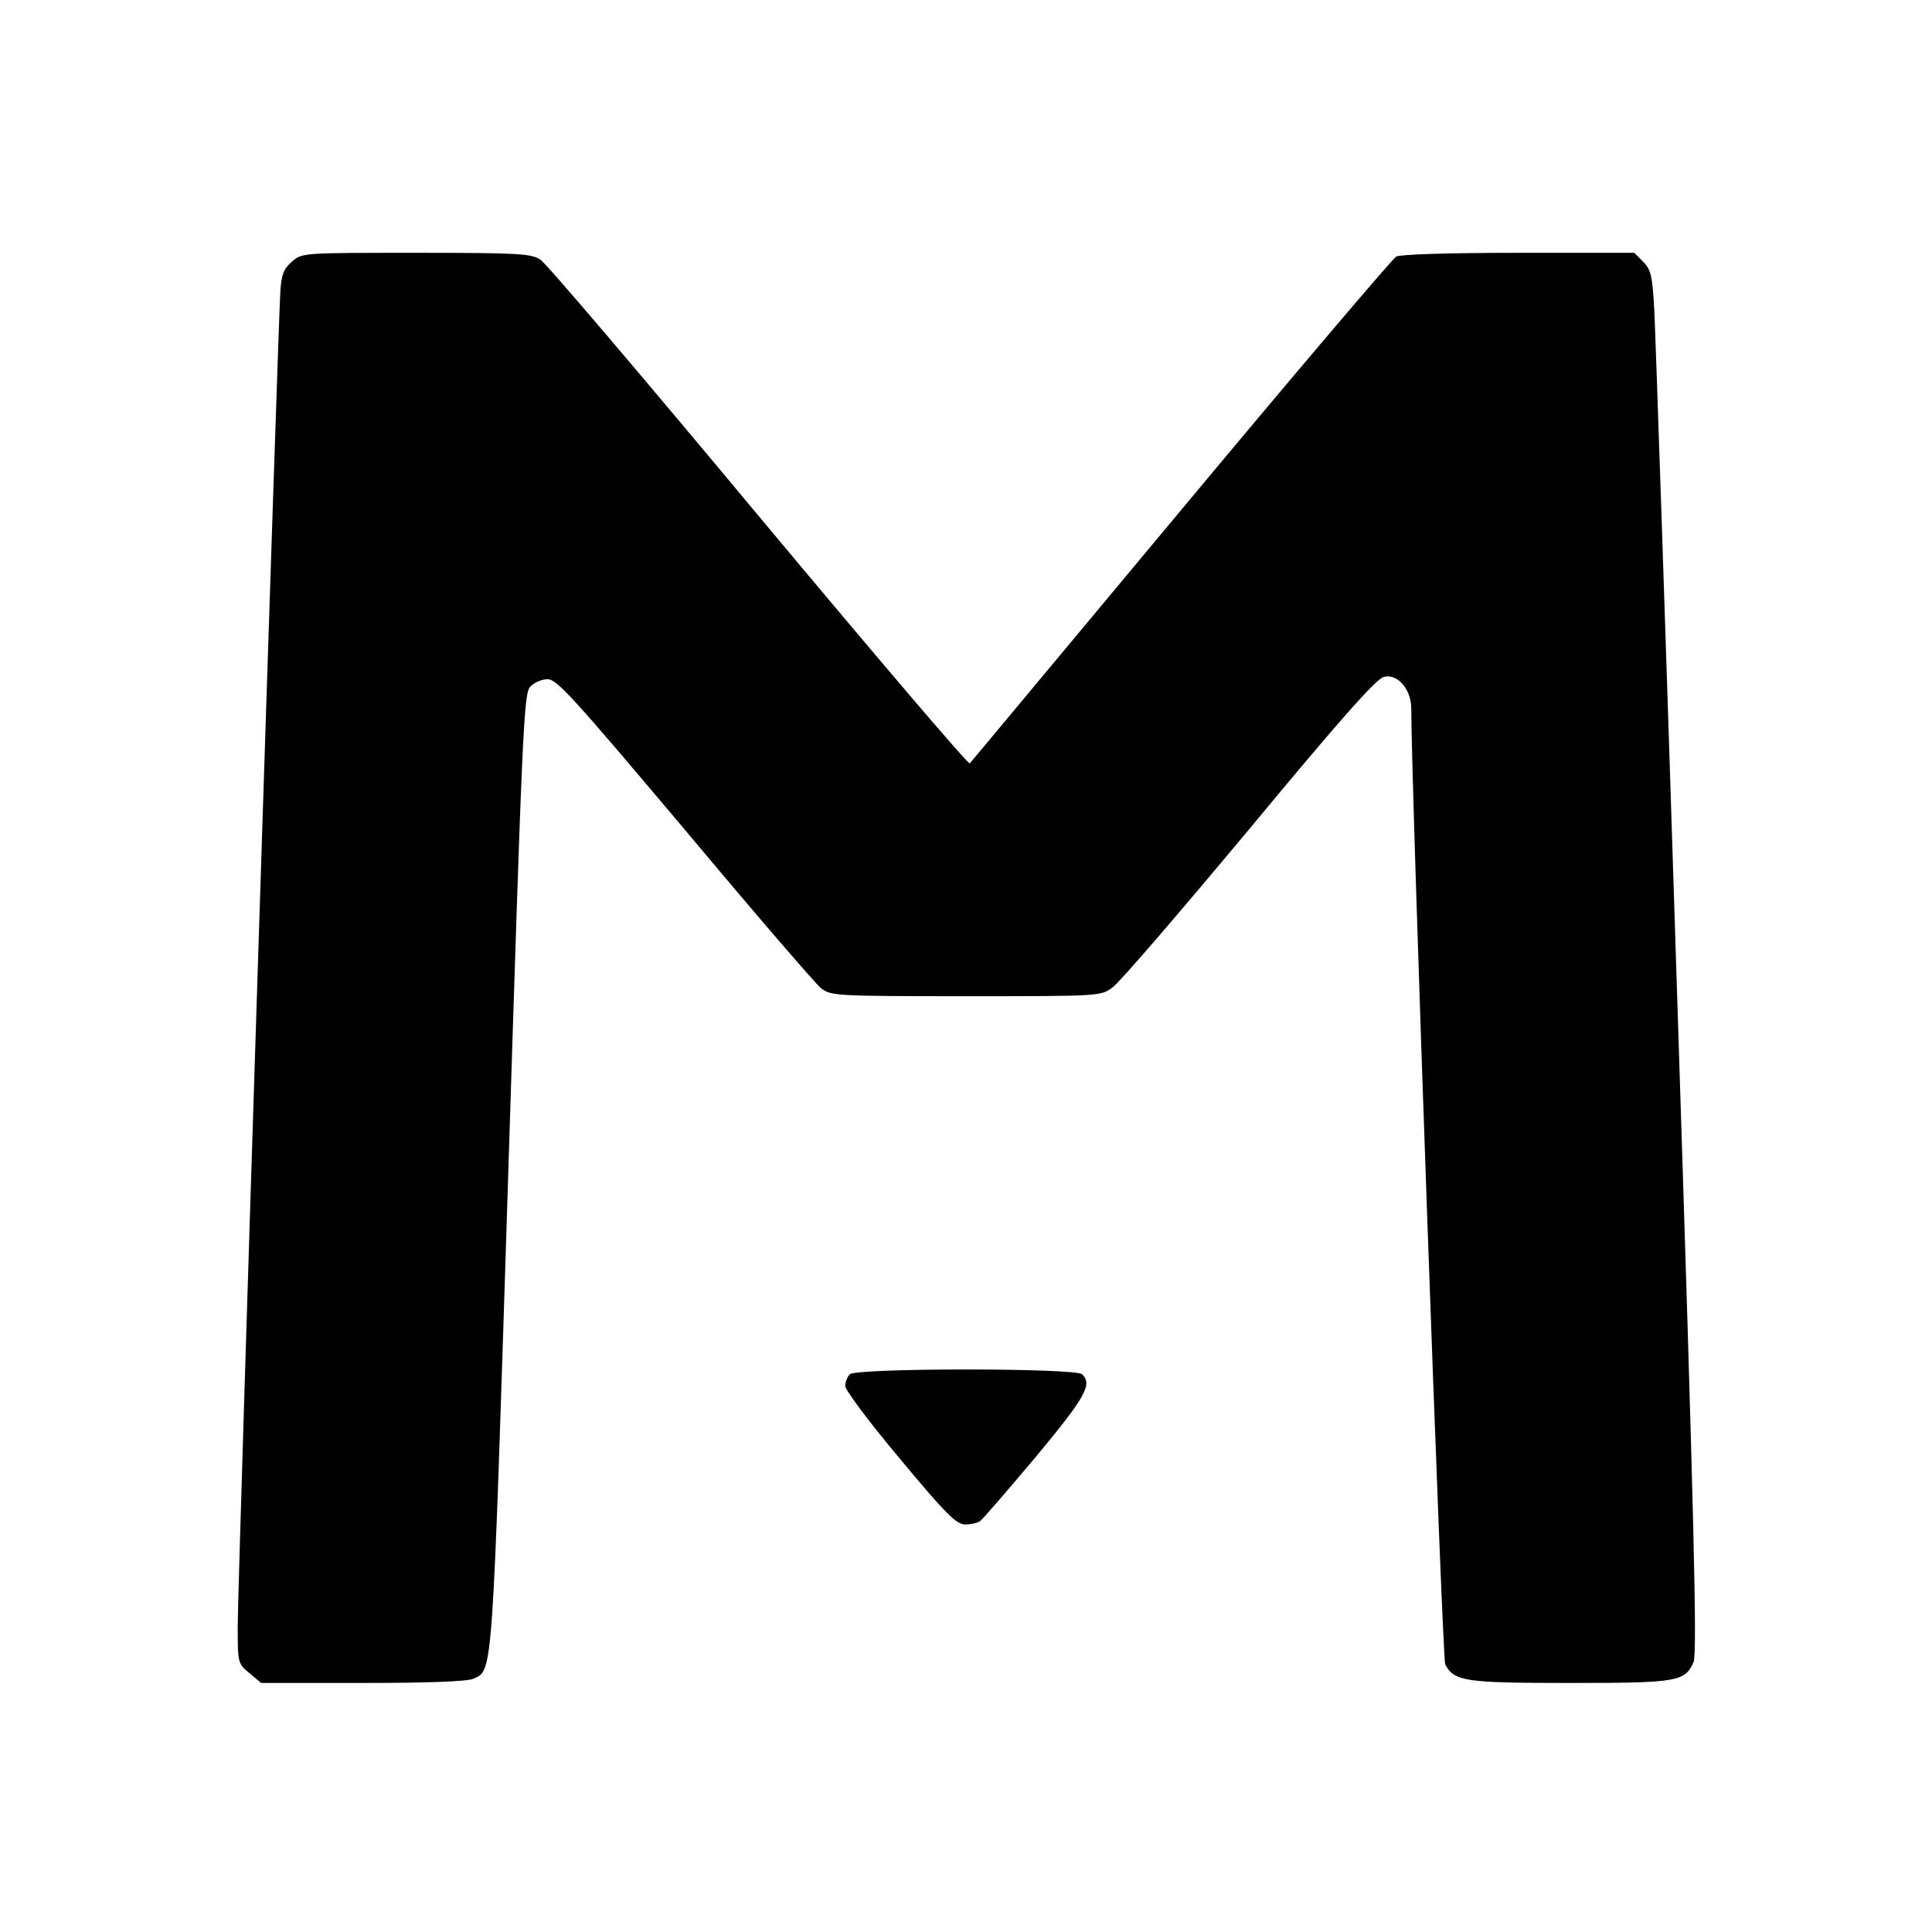 <svg version="1" xmlns="http://www.w3.org/2000/svg" width="682.667" height="682.667" viewBox="0 0 512 512"><path d="M77.4 69.3c-2.2 1.9-2.8 3.4-3.1 7.8-.6 9-11.3 342.7-11.3 353.6 0 10.1 0 10.1 3.1 12.7l3.1 2.6H96c18 0 27.7-.4 29.4-1.1 5.3-2.4 5 1.4 9.3-134.2 3.7-117.3 4.1-126.9 5.8-128.7 1-1.1 3.1-2 4.6-2 2.5 0 6.8 4.8 36.4 39.9 18.4 22 34.7 40.9 36.1 42 2.6 2 3.7 2.1 38.4 2.1 35.4 0 35.7 0 38.8-2.3 1.8-1.2 18-20.1 36.2-41.9 24.1-29.1 33.7-39.9 35.7-40.4 3.6-1 7.3 3.2 7.3 8.4 0 21.1 8.2 251.8 9 253.3 2.4 4.5 5.3 4.9 33 4.9 28.4 0 30.5-.3 32.8-5.5 1-2.2.2-36.4-4.3-175.4-3-94.9-5.8-177.3-6.1-183-.5-9.1-.9-10.7-3-12.8l-2.3-2.3h-30.6c-18.6 0-31.4.4-32.5 1-1 .6-26.7 30.8-57.1 67.3-30.4 36.4-55.5 66.6-55.9 67-.4.4-25.5-29.1-55.9-65.5-30.4-36.5-56.4-67.1-57.9-68-2.4-1.6-5.9-1.8-32.9-1.8-30.2 0-30.2 0-32.9 2.3z"/><path d="M225.2 364.2c-.7.7-1.2 2.1-1.2 3.1 0 1.1 6.5 9.8 14.5 19.3 12.3 14.8 15 17.4 17.3 17.4 1.5 0 3.2-.4 3.8-.8.7-.4 7.3-8.1 14.8-17 13.4-16.1 15.1-19.3 12.4-22-1.7-1.7-59.9-1.7-61.6 0z"/></svg>